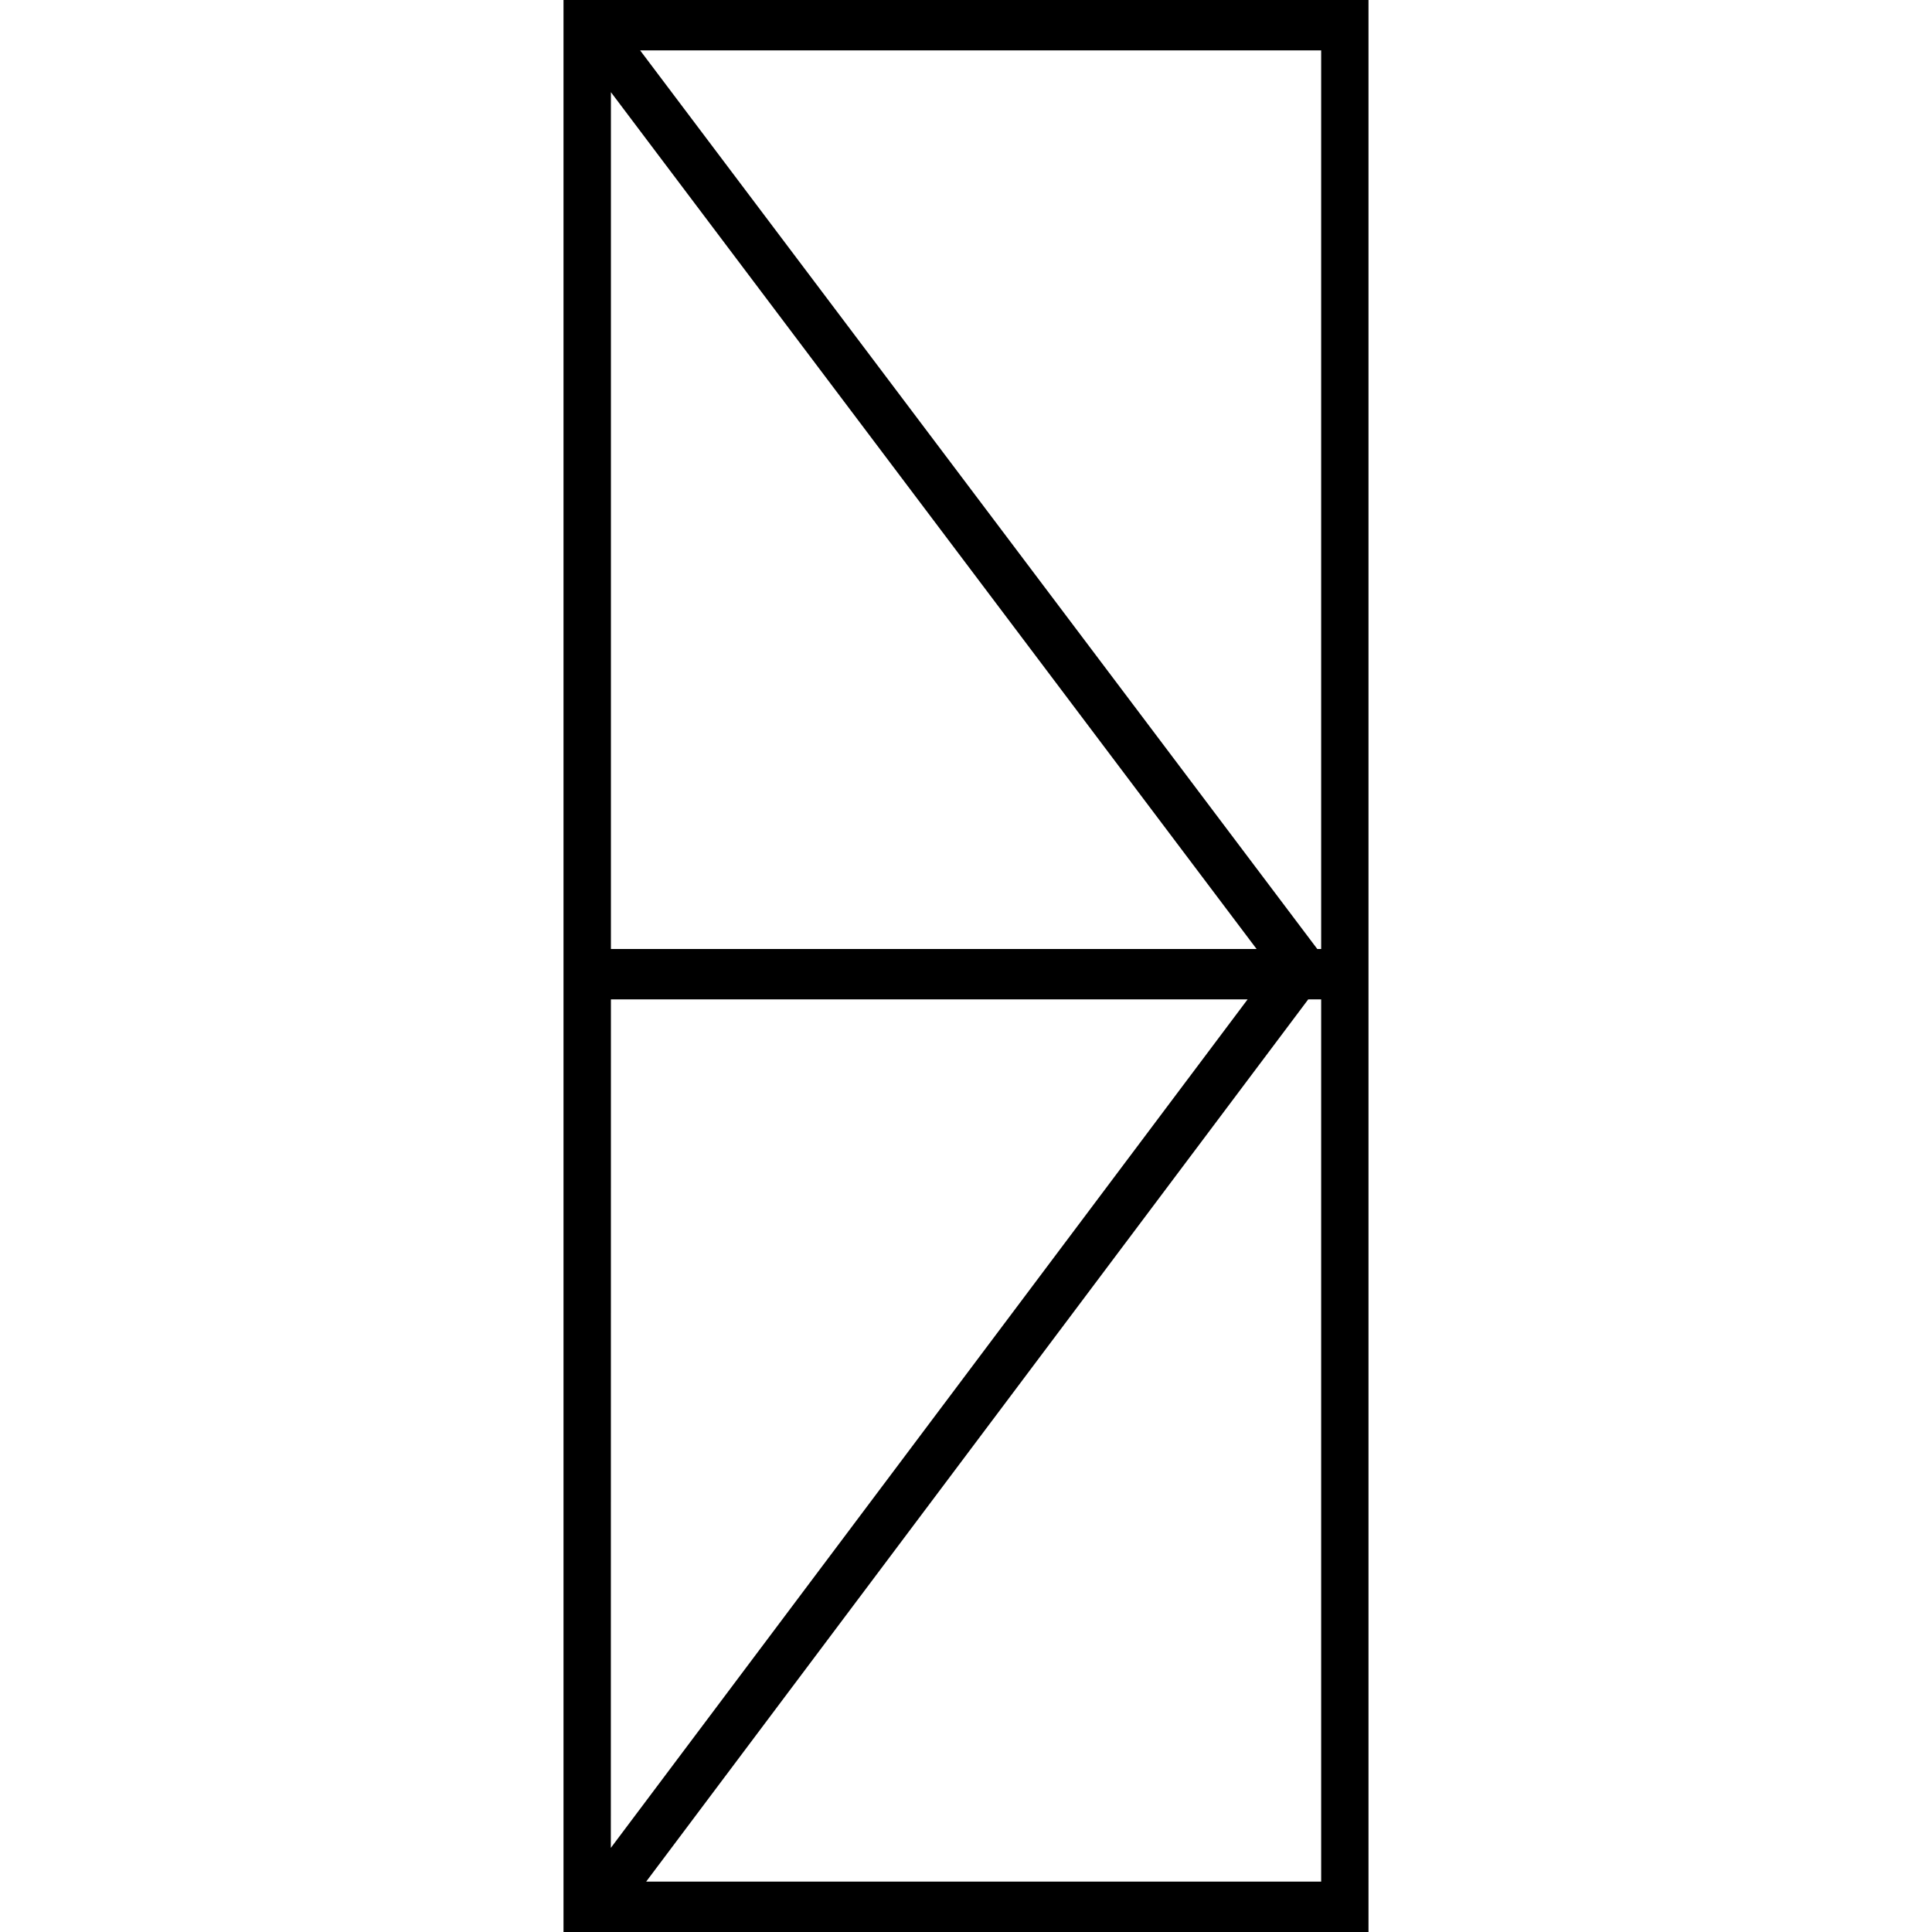 <svg xmlns="http://www.w3.org/2000/svg" width="24" height="24" viewBox="0 0 24 24"><path d="M7 0v24h10V0zm9.412 11.789h-.048L7.952.626h8.46zm-8.823.626h7.909L7.588 22.955zm0-.626V1.145L15.61 11.789zm.438 11.585l8.224-10.959h.161v10.959z"/></svg>